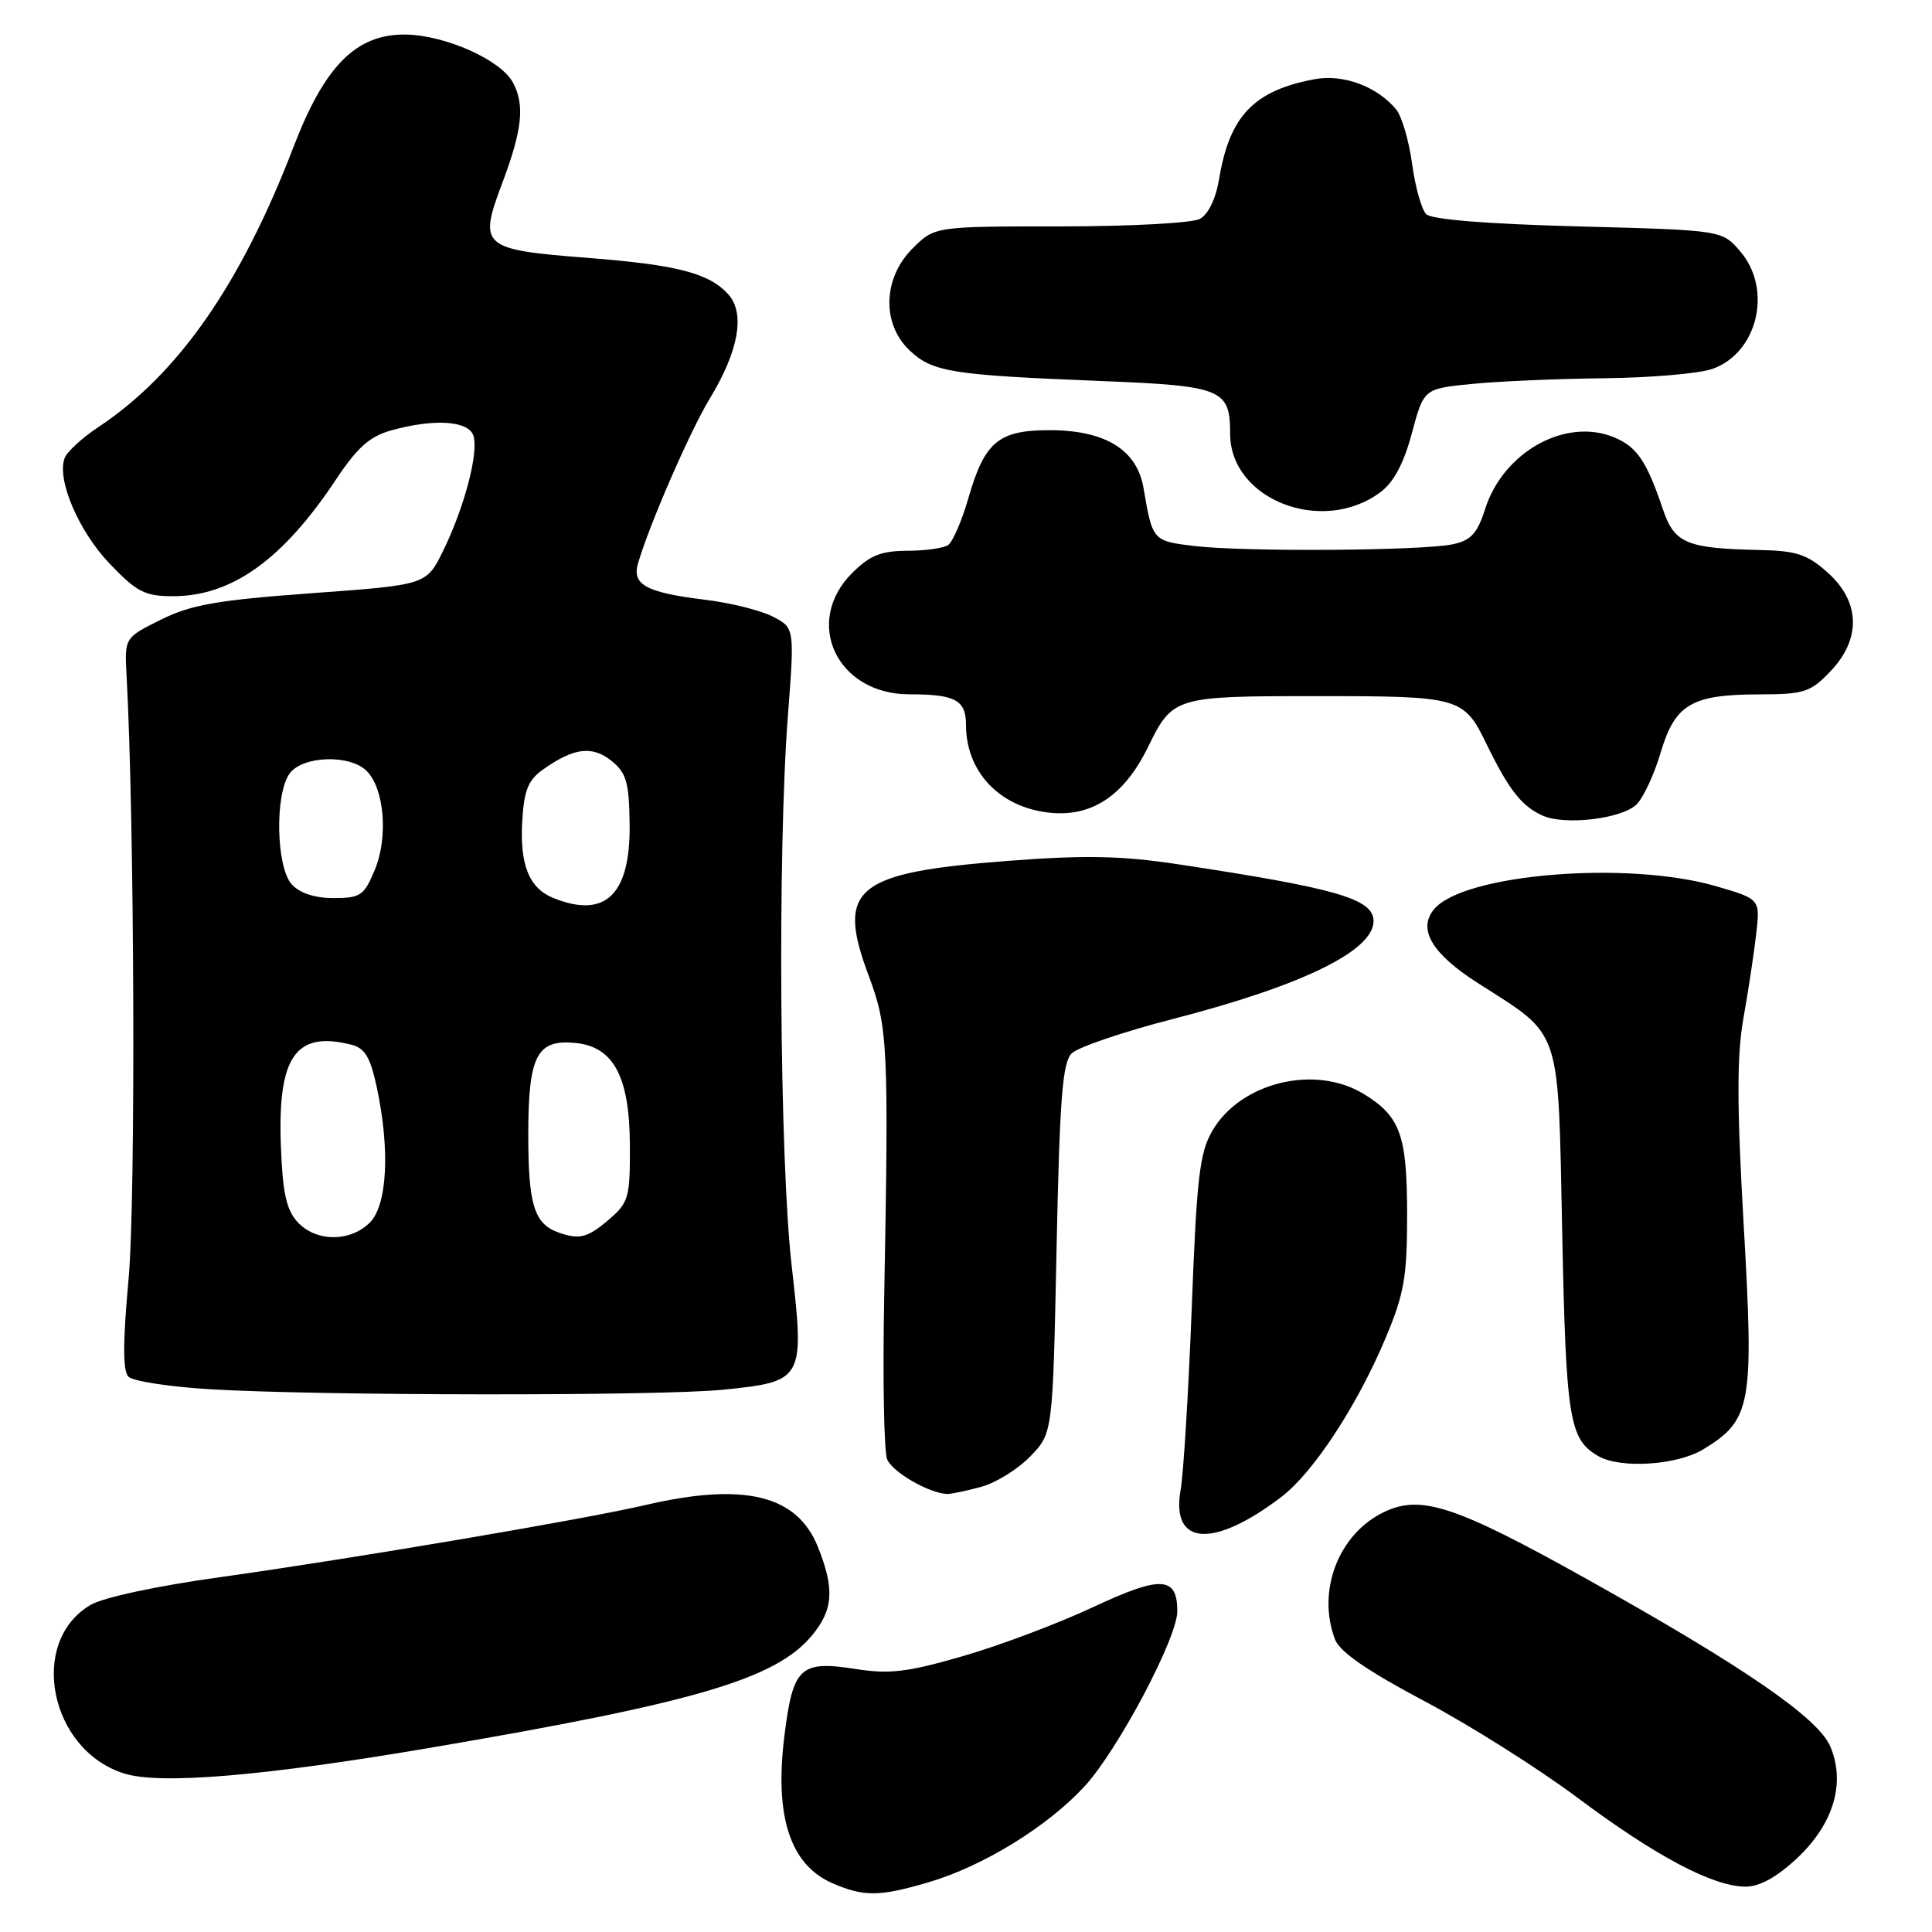 <?xml version="1.0" encoding="UTF-8" standalone="no"?>
<!DOCTYPE svg PUBLIC "-//W3C//DTD SVG 1.1//EN" "http://www.w3.org/Graphics/SVG/1.1/DTD/svg11.dtd" >
<svg xmlns="http://www.w3.org/2000/svg" xmlns:xlink="http://www.w3.org/1999/xlink" version="1.1" viewBox="0 0 256 256">
 <g >
 <path fill="currentColor"
d=" M 123.07 249.40 C 130.25 247.29 138.79 242.04 143.70 236.71 C 148.11 231.93 156.00 217.04 156.00 213.51 C 156.00 208.85 153.84 208.74 144.89 212.93 C 140.27 215.10 132.51 218.02 127.64 219.43 C 120.25 221.57 117.90 221.86 113.38 221.15 C 106.04 220.00 105.08 220.89 103.95 229.91 C 102.59 240.66 104.68 247.09 110.31 249.54 C 114.48 251.35 116.53 251.33 123.07 249.40 Z  M 238.09 246.25 C 242.94 241.71 244.57 236.31 242.54 231.45 C 240.95 227.65 231.16 220.91 210.24 209.22 C 192.89 199.53 188.30 198.01 183.42 200.34 C 177.37 203.22 174.45 210.79 176.90 217.24 C 177.52 218.87 181.19 221.41 188.71 225.39 C 194.71 228.57 203.87 234.35 209.06 238.23 C 219.41 245.97 226.99 249.98 231.29 249.99 C 233.14 250.00 235.43 248.74 238.09 246.25 Z  M 57.13 231.57 C 91.97 225.64 102.73 222.49 107.52 216.79 C 110.42 213.35 110.62 210.58 108.38 204.98 C 105.62 198.08 98.59 196.38 85.50 199.43 C 77.22 201.36 46.44 206.57 29.18 208.98 C 20.77 210.15 13.67 211.67 11.98 212.67 C 3.69 217.57 6.57 231.91 16.46 235.00 C 21.23 236.50 35.01 235.34 57.13 231.57 Z  M 169.80 198.34 C 174.03 195.12 179.85 186.23 183.61 177.27 C 186.06 171.44 186.45 169.19 186.45 161.00 C 186.45 150.40 185.56 147.92 180.69 144.95 C 174.22 141.00 164.34 143.43 160.62 149.87 C 158.95 152.76 158.56 156.14 157.91 173.37 C 157.48 184.44 156.82 195.26 156.44 197.42 C 155.12 204.84 160.77 205.22 169.80 198.34 Z  M 130.06 197.00 C 132.01 196.46 134.94 194.63 136.56 192.94 C 139.50 189.87 139.50 189.87 140.00 165.47 C 140.41 145.59 140.78 140.79 142.00 139.58 C 142.82 138.76 148.86 136.71 155.41 135.02 C 172.53 130.61 182.00 125.99 182.00 122.05 C 182.00 119.11 177.16 117.70 156.03 114.51 C 148.60 113.39 143.78 113.29 133.70 114.06 C 113.28 115.61 110.76 117.67 115.10 129.27 C 117.66 136.12 117.78 138.47 117.15 172.50 C 116.96 182.95 117.14 192.34 117.55 193.36 C 118.24 195.06 123.10 197.87 125.50 197.96 C 126.05 197.97 128.10 197.54 130.06 197.00 Z  M 225.70 192.04 C 232.06 188.16 232.42 186.21 231.06 162.54 C 230.14 146.55 230.13 139.94 231.00 135.00 C 231.64 131.43 232.40 126.39 232.70 123.81 C 233.24 119.13 233.24 119.13 227.40 117.43 C 215.66 114.01 193.91 115.79 190.02 120.48 C 187.82 123.13 189.73 126.35 195.79 130.24 C 207.05 137.45 206.43 135.61 207.00 163.33 C 207.51 188.09 207.93 190.70 211.76 192.93 C 214.70 194.64 222.23 194.16 225.70 192.04 Z  M 95.75 184.15 C 106.50 183.07 106.62 182.85 104.91 167.81 C 103.30 153.79 103.02 112.76 104.40 94.85 C 105.29 83.20 105.29 83.20 102.40 81.70 C 100.80 80.88 96.80 79.88 93.50 79.48 C 85.65 78.52 83.73 77.50 84.53 74.69 C 85.99 69.63 91.41 57.16 94.04 52.83 C 97.88 46.52 98.77 41.51 96.50 39.00 C 93.95 36.18 89.71 35.09 77.76 34.16 C 63.82 33.07 63.38 32.68 66.54 24.29 C 69.21 17.19 69.56 13.92 67.97 10.94 C 66.37 7.95 59.07 4.68 53.81 4.58 C 47.24 4.47 43.05 8.64 38.90 19.45 C 31.89 37.71 23.60 49.60 12.99 56.62 C 10.88 58.02 8.89 59.85 8.57 60.69 C 7.48 63.51 10.42 70.40 14.55 74.71 C 18.13 78.45 19.20 79.00 22.93 79.00 C 30.71 79.00 37.47 74.16 44.52 63.54 C 47.33 59.30 49.00 57.82 51.83 57.03 C 57.43 55.47 61.96 55.73 62.70 57.65 C 63.50 59.75 61.58 67.16 58.71 73.00 C 56.50 77.50 56.50 77.50 41.34 78.60 C 28.77 79.52 25.34 80.12 21.34 82.10 C 16.50 84.50 16.50 84.50 16.77 89.50 C 17.82 108.59 17.99 158.99 17.05 169.30 C 16.27 177.87 16.26 181.66 17.02 182.42 C 17.61 183.01 22.46 183.76 27.80 184.08 C 42.07 184.95 87.36 184.99 95.75 184.15 Z  M 216.85 106.59 C 217.76 105.70 219.19 102.61 220.04 99.74 C 221.94 93.33 224.11 92.03 233.06 92.01 C 239.05 92.00 239.88 91.73 242.51 88.99 C 246.64 84.68 246.51 79.74 242.18 75.87 C 239.49 73.46 238.04 72.98 233.23 72.88 C 223.48 72.68 221.87 72.01 220.35 67.50 C 218.18 61.08 216.91 59.21 213.88 57.95 C 207.44 55.28 199.18 59.88 196.77 67.49 C 195.75 70.69 194.90 71.61 192.50 72.12 C 188.48 72.98 164.82 73.14 158.27 72.35 C 152.74 71.69 152.71 71.66 151.53 64.70 C 150.67 59.60 146.48 57.01 139.08 57.00 C 132.32 57.00 130.48 58.53 128.34 65.93 C 127.46 68.99 126.23 71.83 125.62 72.23 C 125.00 72.64 122.55 72.98 120.17 72.98 C 116.74 73.00 115.25 73.60 112.92 75.92 C 106.39 82.45 110.89 92.00 120.49 92.00 C 126.60 92.00 128.00 92.76 128.00 96.06 C 128.00 102.20 132.36 106.87 138.83 107.66 C 144.56 108.36 148.92 105.52 152.11 99.00 C 155.39 92.31 155.62 92.24 174.50 92.24 C 193.50 92.24 193.95 92.36 197.00 98.64 C 199.94 104.69 201.69 106.90 204.47 108.10 C 207.45 109.39 214.95 108.48 216.85 106.59 Z  M 182.91 65.22 C 184.67 63.92 186.01 61.41 187.08 57.40 C 188.66 51.50 188.66 51.50 195.08 50.87 C 198.61 50.52 206.50 50.18 212.60 50.12 C 218.71 50.05 225.13 49.50 226.88 48.89 C 232.90 46.79 234.91 38.34 230.59 33.31 C 228.18 30.50 228.18 30.50 209.14 30.00 C 197.08 29.68 189.69 29.09 188.98 28.38 C 188.37 27.77 187.52 24.76 187.11 21.70 C 186.69 18.63 185.74 15.40 185.00 14.50 C 182.46 11.44 177.97 9.78 174.16 10.50 C 166.12 12.01 162.92 15.37 161.53 23.76 C 161.10 26.35 160.10 28.41 158.98 29.01 C 157.96 29.56 149.64 30.00 140.49 30.00 C 123.85 30.00 123.85 30.00 120.92 32.92 C 116.95 36.89 116.81 42.99 120.60 46.50 C 123.62 49.30 126.12 49.70 146.00 50.49 C 161.95 51.13 163.00 51.56 163.00 57.47 C 163.00 66.20 175.20 70.96 182.91 65.22 Z  M 39.40 161.90 C 37.92 160.26 37.44 157.98 37.21 151.65 C 36.80 139.99 39.20 136.58 46.52 138.42 C 48.35 138.87 49.06 140.06 49.92 144.05 C 51.70 152.35 51.32 159.68 49.00 162.00 C 46.39 164.61 41.82 164.57 39.40 161.90 Z  M 74.00 163.31 C 70.78 162.16 70.00 159.63 70.00 150.38 C 70.00 139.86 71.12 137.68 76.28 138.20 C 81.29 138.70 83.41 142.66 83.46 151.60 C 83.50 158.68 83.32 159.33 80.69 161.59 C 77.87 164.01 76.77 164.30 74.00 163.31 Z  M 73.32 118.99 C 70.12 117.70 68.86 114.60 69.20 108.82 C 69.44 104.69 69.98 103.36 72.00 101.93 C 76.05 99.07 78.49 98.77 81.04 100.83 C 83.01 102.43 83.36 103.66 83.43 109.25 C 83.53 118.57 80.21 121.77 73.32 118.99 Z  M 38.65 117.17 C 36.58 114.87 36.40 105.21 38.38 102.49 C 40.10 100.14 46.36 99.93 48.59 102.16 C 50.94 104.51 51.46 110.97 49.65 115.29 C 48.24 118.67 47.76 119.00 44.21 119.00 C 41.70 119.00 39.72 118.35 38.65 117.17 Z "/>
</g>
</svg>